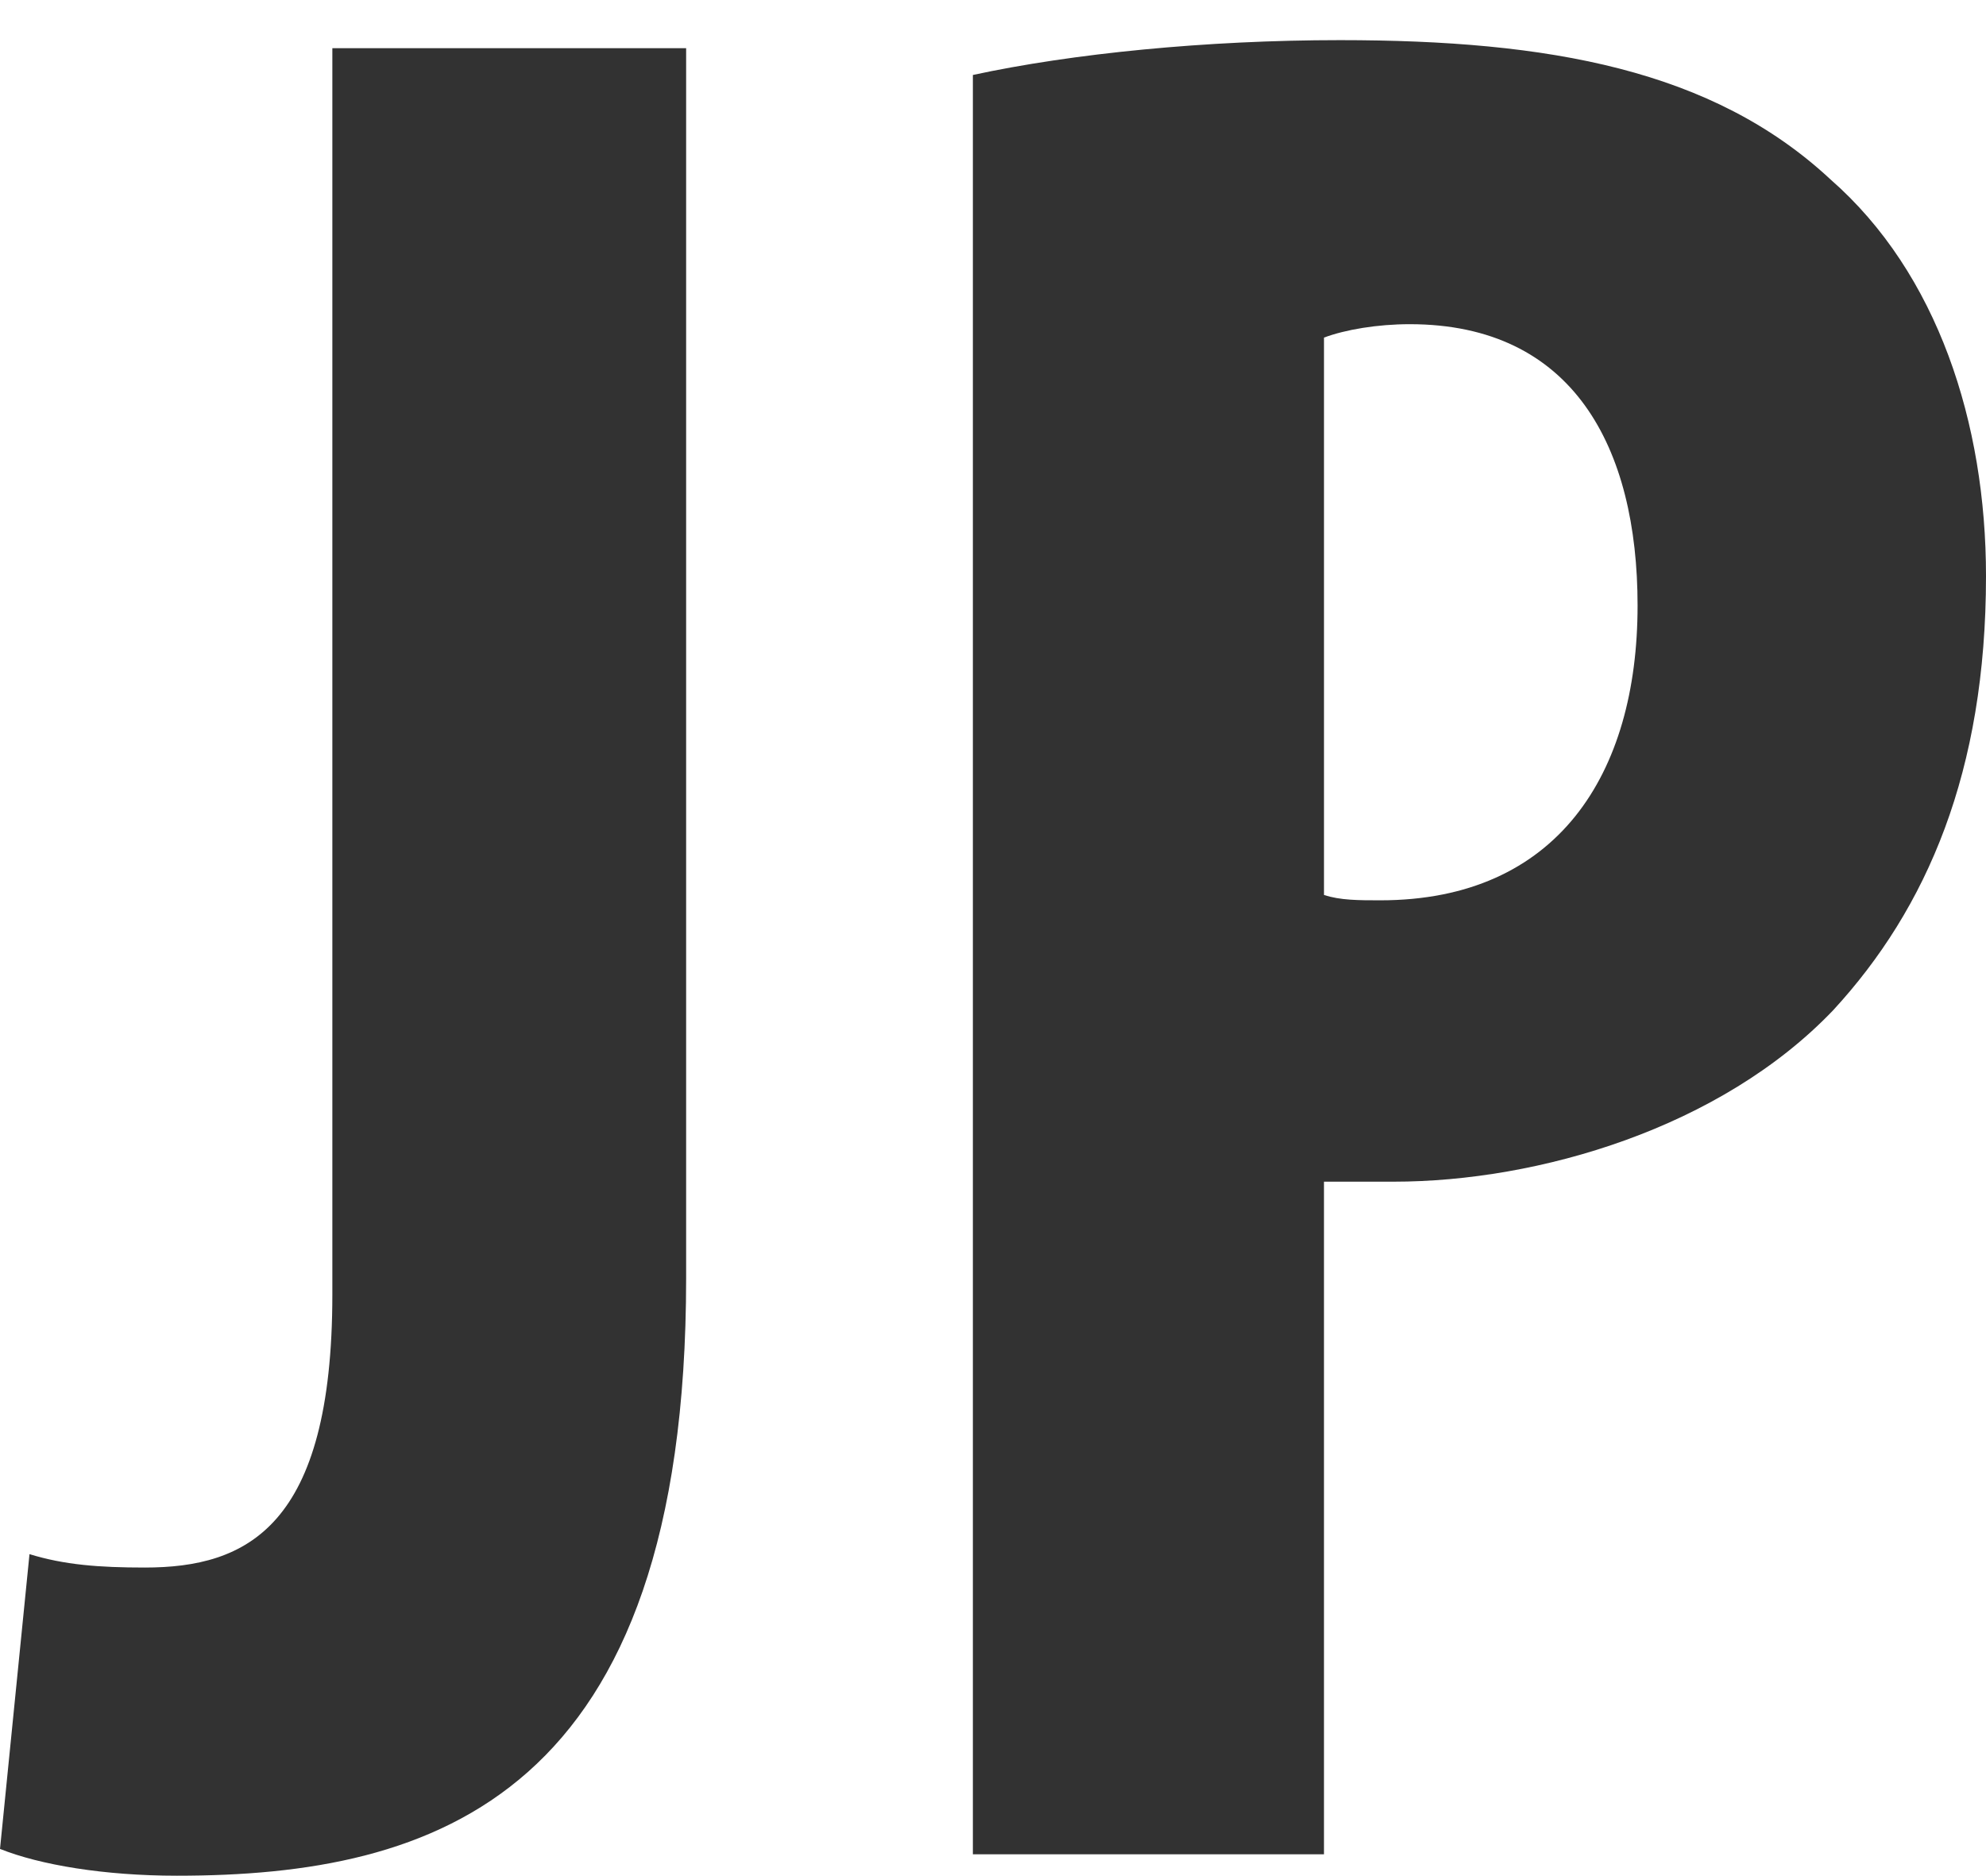 <?xml version="1.0" encoding="iso-8859-1"?>
<!-- Generator: Adobe Illustrator 16.0.0, SVG Export Plug-In . SVG Version: 6.00 Build 0)  -->
<!DOCTYPE svg PUBLIC "-//W3C//DTD SVG 1.1//EN" "http://www.w3.org/Graphics/SVG/1.1/DTD/svg11.dtd">
<svg version="1.1" id="Camada_1" xmlns="http://www.w3.org/2000/svg" xmlns:xlink="http://www.w3.org/1999/xlink" x="0px" y="0px"
	 width="222.299px" height="209.996px" viewBox="25.138 10 222.299 209.996"
	 style="enable-background:new 25.138 10 222.299 209.996;" xml:space="preserve">
<rect x="0" y="10" style="fill:none;" width="281.57" height="288.398"/>
<g style="enable-background:new    ;">
	<path style="fill:#323232;" d="M62.339,15.394h39.6v137.701c0,58.201-28.2,66.901-57,66.901c-8.1,0-15.3-1.2-19.8-3l3.3-33.001
		c3.9,1.2,7.8,1.5,12.9,1.5c11.4,0,21-4.5,21-30.6V15.394z"/>
	<path style="fill:#323232;" d="M134.036,18.394c11.1-2.4,26.1-3.9,41.101-3.9c23.399,0,41.7,3.3,54.9,15.6
		c12,10.5,17.4,27.3,17.4,44.4c0,21.9-6.601,37.201-17.101,48.601c-12.601,13.2-33,19.2-49.2,19.2c-2.7,0-5.4,0-7.801,0v75.301
		h-39.3V18.394z M173.336,110.195c1.801,0.6,3.9,0.6,6.301,0.6c19.8,0,28.8-14.1,28.8-33c0-17.7-7.2-31.5-25.5-31.5
		c-3.601,0-7.2,0.6-9.601,1.5V110.195z"/>
</g>
</svg>

